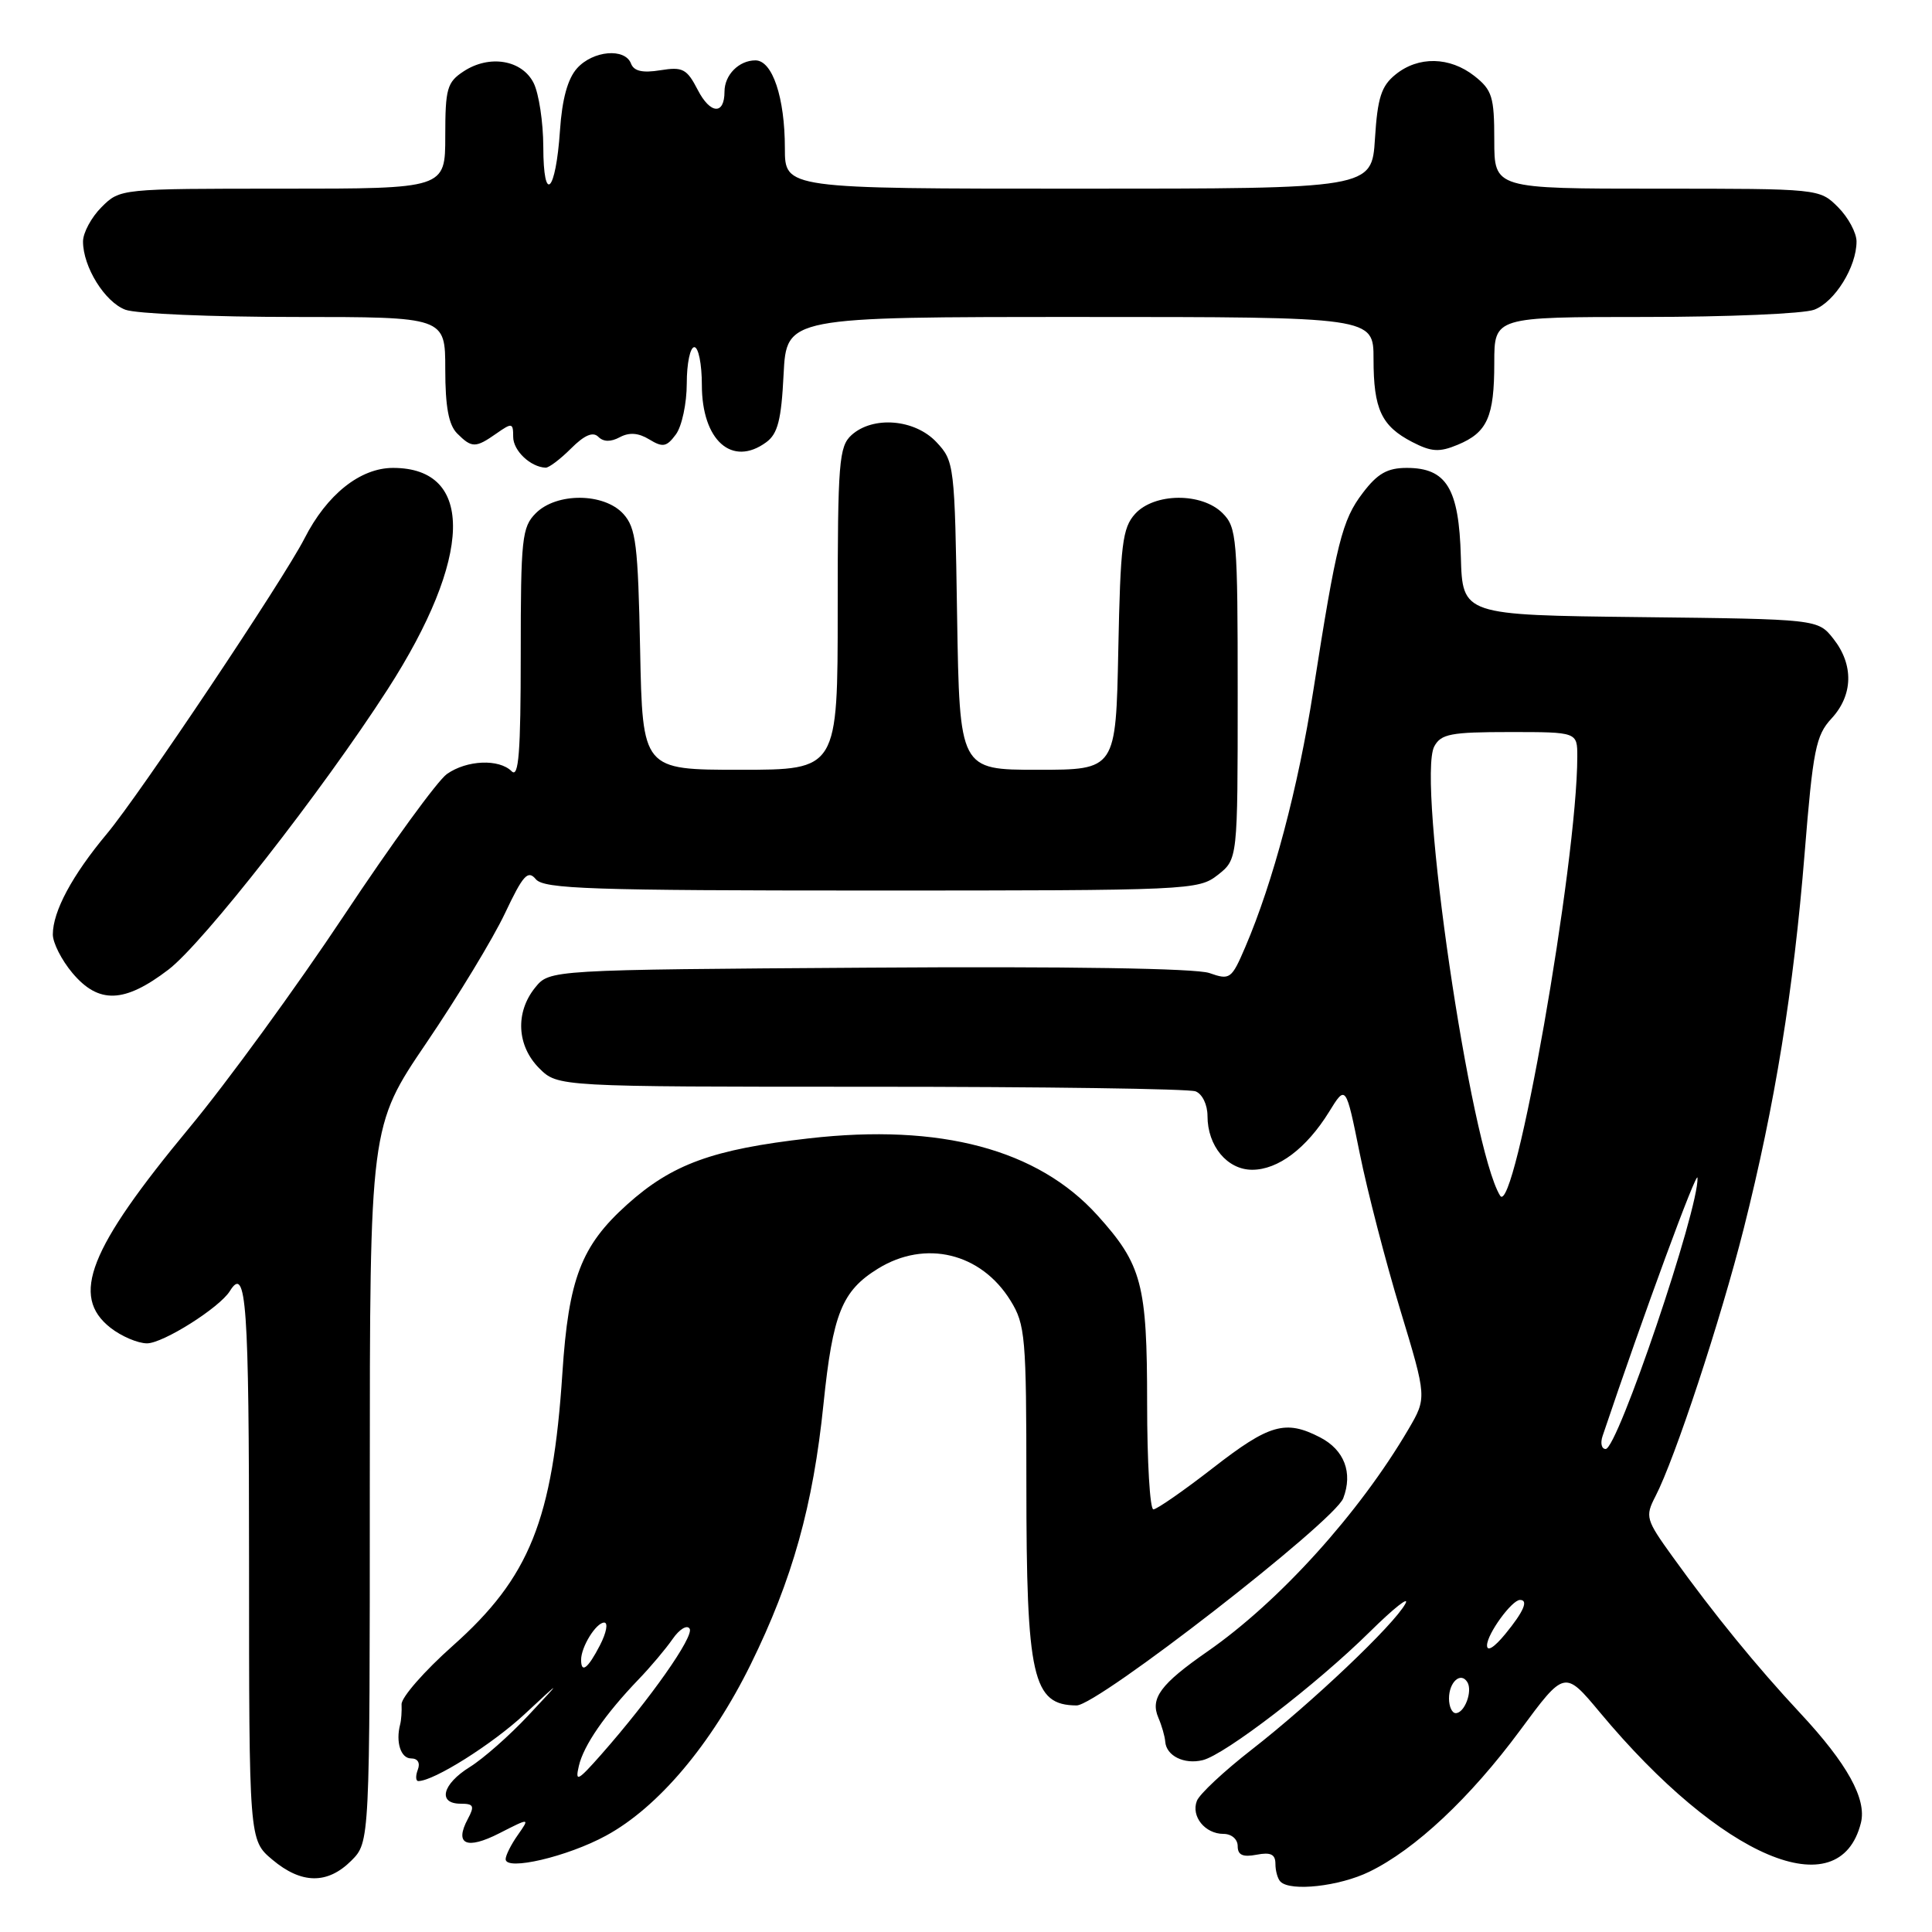 <?xml version="1.0" encoding="UTF-8" standalone="no"?>
<!DOCTYPE svg PUBLIC "-//W3C//DTD SVG 1.1//EN" "http://www.w3.org/Graphics/SVG/1.1/DTD/svg11.dtd" >
<svg xmlns="http://www.w3.org/2000/svg" xmlns:xlink="http://www.w3.org/1999/xlink" version="1.1" viewBox="0 0 256 256">
 <g >
 <path fill="currentColor"
d=" M 181.43 248.02 C 187.51 245.07 194.80 238.23 201.42 229.28 C 207.32 221.29 207.32 221.29 211.99 226.89 C 228.11 246.24 243.74 252.86 246.58 241.54 C 247.37 238.39 244.77 233.69 238.56 227.03 C 232.74 220.79 227.15 213.94 221.65 206.30 C 218.07 201.34 217.97 200.96 219.35 198.28 C 221.94 193.29 227.99 174.92 231.06 162.77 C 235.19 146.39 237.66 131.18 239.12 113.10 C 240.23 99.34 240.61 97.44 242.68 95.21 C 245.55 92.11 245.65 88.09 242.94 84.65 C 240.88 82.04 240.88 82.04 217.34 81.77 C 193.79 81.50 193.79 81.50 193.57 73.78 C 193.32 64.71 191.67 62.00 186.40 62.00 C 183.84 62.00 182.53 62.74 180.58 65.31 C 177.83 68.91 177.09 71.88 174.02 91.51 C 172.01 104.39 168.69 116.89 165.01 125.48 C 163.18 129.75 162.98 129.89 160.24 128.93 C 158.46 128.31 141.40 128.04 115.10 128.22 C 72.82 128.50 72.82 128.50 70.91 130.86 C 68.25 134.15 68.48 138.57 71.45 141.55 C 73.91 144.00 73.91 144.00 115.37 144.00 C 138.18 144.00 157.55 144.27 158.42 144.61 C 159.31 144.95 160.00 146.37 160.00 147.88 C 160.00 151.85 162.62 155.00 165.92 155.00 C 169.35 155.00 173.11 152.17 176.10 147.34 C 178.33 143.72 178.33 143.72 180.17 152.82 C 181.18 157.83 183.60 167.16 185.54 173.56 C 189.07 185.21 189.07 185.21 186.61 189.41 C 180.09 200.52 169.50 212.23 159.98 218.84 C 153.78 223.15 152.38 225.03 153.49 227.61 C 153.94 228.65 154.35 230.08 154.40 230.78 C 154.54 232.66 156.91 233.83 159.36 233.23 C 162.30 232.52 174.46 223.18 181.50 216.23 C 184.69 213.08 186.82 211.40 186.22 212.50 C 184.72 215.29 173.80 225.65 165.86 231.83 C 162.20 234.68 158.93 237.73 158.59 238.63 C 157.80 240.68 159.67 243.00 162.12 243.00 C 163.18 243.00 164.00 243.70 164.00 244.62 C 164.00 245.80 164.67 246.11 166.50 245.76 C 168.37 245.40 169.00 245.70 169.00 246.97 C 169.00 247.90 169.30 248.97 169.67 249.33 C 171.00 250.67 177.47 249.95 181.43 248.02 Z  M 46.55 246.55 C 49.00 244.09 49.00 244.09 49.00 196.67 C 49.00 149.24 49.00 149.24 56.52 138.16 C 60.66 132.06 65.33 124.36 66.90 121.04 C 69.31 115.94 69.95 115.24 71.00 116.50 C 72.07 117.79 78.29 118.00 115.49 118.00 C 157.72 118.00 158.79 117.95 161.37 115.93 C 164.00 113.85 164.00 113.85 164.00 91.93 C 164.00 71.33 163.88 69.88 162.00 68.00 C 159.24 65.24 152.95 65.29 150.40 68.10 C 148.73 69.95 148.46 72.14 148.18 86.10 C 147.86 102.00 147.86 102.00 137.50 102.00 C 127.15 102.00 127.15 102.00 126.82 81.58 C 126.51 61.55 126.45 61.11 124.08 58.58 C 121.21 55.53 115.68 55.08 112.83 57.65 C 111.17 59.16 111.00 61.25 111.00 80.65 C 111.00 102.00 111.00 102.00 98.07 102.00 C 85.14 102.00 85.14 102.00 84.82 86.10 C 84.54 72.14 84.27 69.95 82.60 68.10 C 80.05 65.29 73.76 65.24 71.00 68.00 C 69.16 69.84 69.00 71.33 69.00 86.70 C 69.00 99.69 68.73 103.13 67.80 102.20 C 66.13 100.53 61.87 100.70 59.22 102.56 C 58.00 103.41 51.86 111.85 45.58 121.31 C 39.30 130.76 30.07 143.44 25.06 149.47 C 11.77 165.51 9.31 171.74 14.63 175.93 C 16.08 177.07 18.27 178.00 19.48 178.00 C 21.61 178.00 29.10 173.27 30.46 171.07 C 32.64 167.54 33.00 172.64 33.00 206.91 C 33.00 243.82 33.00 243.82 36.08 246.41 C 39.94 249.66 43.39 249.70 46.55 246.55 Z  M 80.31 243.23 C 87.21 239.48 94.25 231.14 99.47 220.54 C 105.01 209.28 107.74 199.51 109.12 186.01 C 110.35 174.06 111.56 171.05 116.34 168.10 C 122.61 164.23 129.99 166.01 133.90 172.34 C 135.86 175.50 136.00 177.16 136.00 196.62 C 136.00 222.32 136.82 225.94 142.65 225.98 C 145.42 226.00 176.82 201.60 177.99 198.52 C 179.28 195.14 178.13 192.12 174.92 190.46 C 170.34 188.09 168.20 188.70 160.74 194.50 C 156.84 197.53 153.28 200.00 152.83 200.00 C 152.37 200.00 152.00 193.69 152.00 185.97 C 152.00 170.14 151.32 167.58 145.41 161.03 C 137.51 152.29 124.61 148.85 107.18 150.84 C 94.43 152.29 89.04 154.26 83.08 159.62 C 77.01 165.08 75.34 169.43 74.52 181.93 C 73.24 201.40 70.18 209.02 60.00 218.07 C 56.23 221.42 53.17 224.92 53.21 225.83 C 53.25 226.75 53.17 227.95 53.02 228.50 C 52.41 230.85 53.11 233.00 54.47 233.00 C 55.36 233.00 55.71 233.59 55.36 234.50 C 55.05 235.32 55.08 236.00 55.43 236.00 C 57.48 236.00 65.19 231.15 69.50 227.15 C 74.50 222.50 74.50 222.50 70.00 227.31 C 67.52 229.96 64.04 233.03 62.25 234.14 C 58.60 236.41 57.95 239.00 61.04 239.00 C 62.77 239.00 62.91 239.30 61.99 241.02 C 60.18 244.40 61.81 245.14 66.16 242.92 C 70.22 240.85 70.22 240.85 68.61 243.15 C 67.72 244.41 67.00 245.85 67.00 246.35 C 67.00 247.94 75.20 246.02 80.31 243.23 Z  M 22.32 128.48 C 26.92 124.97 42.68 104.82 51.34 91.38 C 62.64 73.85 62.94 62.00 52.08 62.00 C 47.73 62.00 43.31 65.52 40.34 71.36 C 37.57 76.78 18.52 105.27 14.17 110.47 C 9.56 115.99 7.00 120.76 7.00 123.82 C 7.00 124.94 8.17 127.23 9.59 128.92 C 13.07 133.06 16.48 132.94 22.32 128.48 Z  M 75.67 59.42 C 77.44 57.65 78.57 57.17 79.28 57.88 C 79.96 58.56 80.92 58.58 82.13 57.93 C 83.39 57.26 84.60 57.35 86.04 58.23 C 87.83 59.32 88.33 59.22 89.56 57.56 C 90.35 56.49 91.00 53.45 91.00 50.81 C 91.00 48.16 91.45 46.00 92.00 46.00 C 92.55 46.00 93.00 48.25 93.00 51.00 C 93.00 58.36 97.00 61.92 101.53 58.60 C 103.06 57.48 103.53 55.65 103.83 49.60 C 104.22 42.00 104.22 42.00 143.11 42.00 C 182.00 42.00 182.00 42.00 182.00 47.57 C 182.00 54.22 183.04 56.45 187.13 58.57 C 189.67 59.88 190.71 59.95 193.14 58.94 C 197.08 57.31 198.00 55.25 198.00 48.07 C 198.00 42.00 198.00 42.00 217.93 42.00 C 228.90 42.00 239.00 41.57 240.39 41.04 C 243.12 40.01 246.00 35.36 246.00 32.00 C 246.00 30.85 244.90 28.80 243.55 27.45 C 241.09 25.00 241.09 25.00 219.55 25.00 C 198.00 25.00 198.00 25.00 198.00 18.57 C 198.00 12.82 197.72 11.93 195.37 10.07 C 192.09 7.50 187.94 7.42 184.92 9.87 C 183.03 11.39 182.53 12.95 182.19 18.37 C 181.77 25.00 181.77 25.00 142.88 25.00 C 104.00 25.00 104.00 25.00 104.00 19.65 C 104.00 12.92 102.35 8.00 100.10 8.00 C 97.91 8.00 96.00 9.93 96.00 12.14 C 96.00 15.26 94.12 15.14 92.46 11.92 C 91.01 9.11 90.46 8.83 87.49 9.31 C 85.14 9.69 83.99 9.43 83.61 8.42 C 82.81 6.33 78.59 6.69 76.47 9.04 C 75.23 10.41 74.48 13.11 74.20 17.29 C 73.64 25.55 72.00 27.15 71.99 19.45 C 71.98 16.18 71.40 12.38 70.71 11.00 C 69.17 7.93 64.85 7.21 61.44 9.45 C 59.24 10.89 59.00 11.73 59.00 18.02 C 59.00 25.00 59.00 25.00 37.45 25.00 C 15.91 25.00 15.91 25.00 13.45 27.45 C 12.10 28.80 11.00 30.85 11.00 32.00 C 11.00 35.36 13.88 40.01 16.61 41.04 C 18.00 41.57 28.10 42.00 39.07 42.00 C 59.00 42.00 59.00 42.00 59.00 48.93 C 59.00 53.89 59.45 56.30 60.57 57.43 C 62.52 59.38 63.01 59.38 65.78 57.44 C 67.85 55.99 68.00 56.02 68.00 57.89 C 68.00 59.72 70.30 61.89 72.30 61.97 C 72.73 61.99 74.25 60.84 75.67 59.42 Z  M 192.00 225.06 C 192.00 222.87 193.56 221.48 194.43 222.89 C 195.16 224.08 194.07 227.00 192.89 227.00 C 192.40 227.00 192.00 226.13 192.00 225.06 Z  M 197.04 218.00 C 197.07 216.48 200.33 212.00 201.41 212.00 C 202.56 212.00 201.90 213.54 199.47 216.50 C 197.98 218.32 197.02 218.91 197.04 218.00 Z  M 212.36 190.25 C 217.81 174.07 224.88 154.86 224.93 156.07 C 225.11 160.22 214.34 192.00 212.76 192.00 C 212.21 192.00 212.03 191.21 212.36 190.25 Z  M 198.77 158.43 C 194.85 152.10 187.71 103.28 190.05 98.90 C 190.94 97.25 192.24 97.00 200.04 97.00 C 209.00 97.00 209.00 97.00 209.00 100.25 C 208.99 114.26 200.68 161.53 198.77 158.43 Z  M 76.70 234.00 C 77.33 231.27 80.17 227.16 84.63 222.51 C 86.21 220.87 88.23 218.47 89.13 217.17 C 90.03 215.87 91.04 215.26 91.38 215.81 C 92.00 216.81 86.18 225.09 79.65 232.50 C 76.55 236.01 76.19 236.19 76.70 234.00 Z  M 77.00 219.93 C 77.00 218.21 78.99 215.00 80.06 215.00 C 80.61 215.00 80.35 216.35 79.50 218.00 C 77.90 221.10 77.00 221.79 77.00 219.93 Z "/>
</g>
</svg>